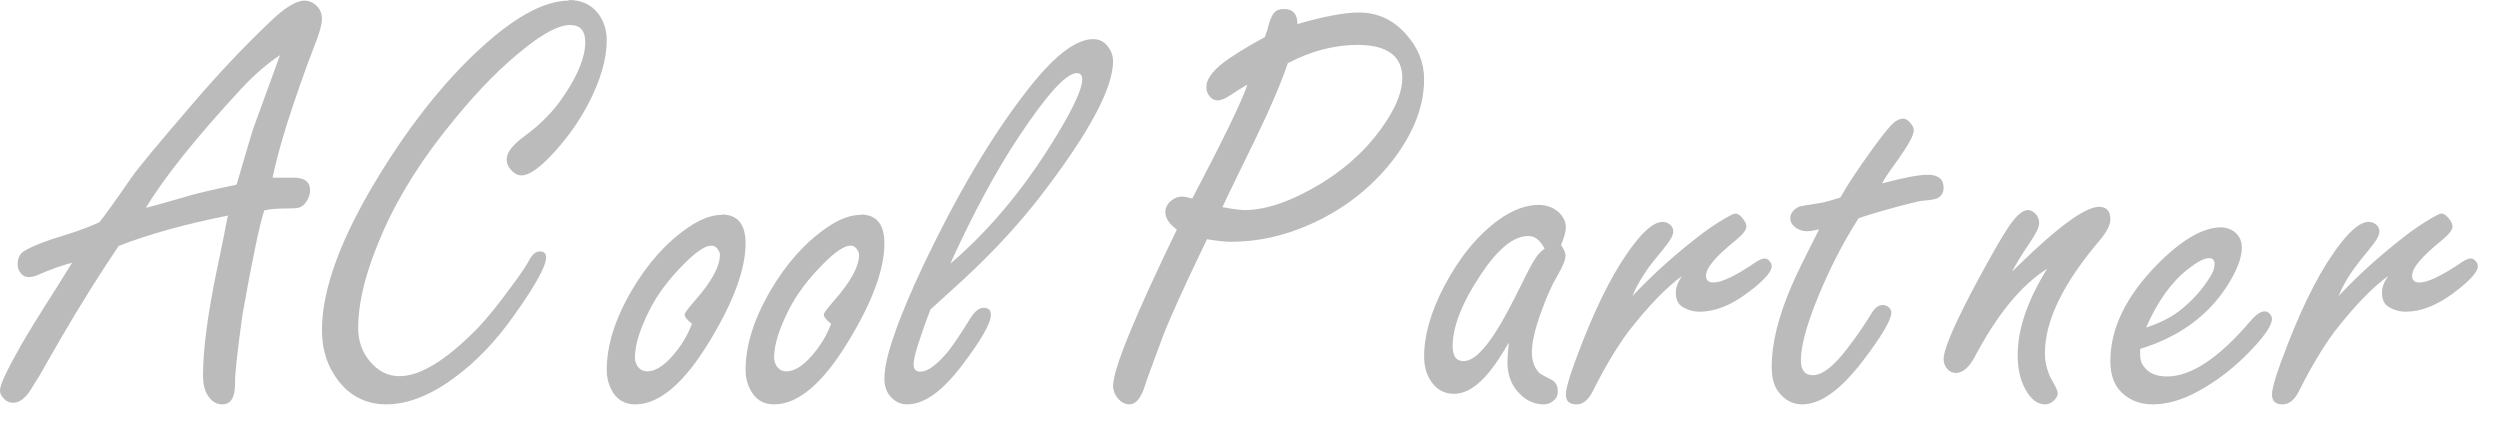 <svg width="106" height="18" viewBox="0 0 106 18" fill="none" xmlns="http://www.w3.org/2000/svg">
<path d="M9.681 9.137C7.832 9.504 6.282 9.939 5.031 10.428C4.283 11.53 3.454 12.849 2.556 14.385L1.903 15.527C1.795 15.731 1.618 16.03 1.373 16.411C1.115 16.86 0.843 17.077 0.557 17.077C0.408 17.077 0.272 17.023 0.163 16.9C0.054 16.792 0 16.683 0 16.547C0 16.316 0.299 15.677 0.911 14.603C1.251 14.018 1.754 13.202 2.434 12.142C2.692 11.734 2.896 11.394 3.059 11.136C2.57 11.271 2.121 11.435 1.713 11.611C1.523 11.707 1.36 11.747 1.224 11.747C1.061 11.747 0.938 11.679 0.843 11.53C0.775 11.435 0.748 11.339 0.748 11.217C0.748 10.945 0.843 10.741 1.047 10.632C1.36 10.442 1.931 10.211 2.76 9.966C3.372 9.776 3.861 9.585 4.215 9.422C4.392 9.205 4.84 8.593 5.561 7.546C5.874 7.097 6.757 6.037 8.199 4.364C9.246 3.141 10.32 1.999 11.421 0.952C12.06 0.326 12.563 0.027 12.903 0.027C13.121 0.027 13.297 0.109 13.46 0.285C13.597 0.435 13.651 0.612 13.651 0.802C13.651 1.033 13.542 1.428 13.311 1.999C12.917 3.005 12.55 4.079 12.182 5.207C11.87 6.214 11.666 6.989 11.557 7.532C11.707 7.532 11.802 7.532 11.856 7.532C12.087 7.532 12.291 7.532 12.441 7.532C12.917 7.532 13.148 7.709 13.148 8.076C13.148 8.226 13.093 8.389 12.998 8.539C12.903 8.688 12.781 8.783 12.645 8.81C12.59 8.824 12.468 8.838 12.237 8.838C11.775 8.838 11.421 8.865 11.204 8.919C11.013 9.504 10.7 10.972 10.279 13.352C10.061 14.929 9.953 15.908 9.966 16.261C9.966 16.846 9.79 17.145 9.436 17.145C9.164 17.145 8.947 17.009 8.783 16.724C8.675 16.533 8.607 16.261 8.607 15.935C8.607 14.806 8.811 13.297 9.205 11.394C9.409 10.428 9.558 9.694 9.654 9.178L9.681 9.137ZM10.034 7.818C10.102 7.587 10.293 6.948 10.592 5.928C10.66 5.656 10.85 5.126 11.149 4.324C11.448 3.494 11.693 2.842 11.87 2.339C11.339 2.692 10.796 3.154 10.252 3.739C8.335 5.806 6.975 7.505 6.186 8.81C6.486 8.742 7.138 8.552 8.131 8.267C8.416 8.185 9.042 8.035 10.021 7.832L10.034 7.818Z" fill="#BBBBBB"/>
<path d="M24.107 0C24.651 0 25.072 0.19 25.371 0.585C25.602 0.897 25.725 1.264 25.725 1.713C25.725 2.502 25.466 3.399 24.936 4.419C24.474 5.289 23.889 6.078 23.196 6.771C22.733 7.22 22.38 7.437 22.122 7.437C21.945 7.437 21.795 7.356 21.646 7.179C21.537 7.057 21.483 6.921 21.483 6.757C21.483 6.472 21.727 6.146 22.23 5.779C22.937 5.262 23.495 4.691 23.903 4.065C24.515 3.168 24.814 2.407 24.814 1.795C24.814 1.536 24.759 1.36 24.651 1.237C24.542 1.115 24.378 1.061 24.161 1.061C23.712 1.061 23.073 1.387 22.258 2.039C21.319 2.774 20.327 3.766 19.293 5.031C17.961 6.635 16.955 8.212 16.261 9.776C15.541 11.394 15.187 12.767 15.187 13.909C15.187 14.453 15.35 14.915 15.663 15.296C16.017 15.731 16.438 15.949 16.941 15.949C17.825 15.949 18.926 15.269 20.272 13.896C20.667 13.474 21.156 12.876 21.727 12.087C22.108 11.584 22.339 11.217 22.448 11.013C22.57 10.782 22.72 10.66 22.883 10.66C23.06 10.66 23.155 10.741 23.155 10.918C23.155 11.285 22.693 12.114 21.782 13.393C21.02 14.467 20.191 15.337 19.28 16.003C18.26 16.765 17.281 17.145 16.37 17.145C15.459 17.145 14.684 16.724 14.154 15.867C13.814 15.323 13.651 14.698 13.651 13.991C13.651 12.237 14.48 10.007 16.139 7.329C17.553 5.044 19.049 3.209 20.626 1.822C21.985 0.625 23.155 0.027 24.12 0.027L24.107 0Z" fill="#BBBBBB"/>
<path d="M30.606 9.096C31.272 9.096 31.612 9.504 31.612 10.32C31.612 11.408 31.109 12.781 30.103 14.44C29.015 16.248 27.954 17.145 26.935 17.145C26.459 17.145 26.119 16.928 25.901 16.479C25.793 16.262 25.725 15.99 25.725 15.691C25.725 14.644 26.078 13.515 26.799 12.291C27.465 11.163 28.254 10.279 29.165 9.654C29.695 9.287 30.171 9.11 30.606 9.11V9.096ZM29.328 13.719C29.124 13.556 29.029 13.434 29.029 13.338C29.029 13.27 29.165 13.094 29.423 12.794C30.157 11.965 30.524 11.312 30.524 10.796C30.524 10.728 30.497 10.66 30.456 10.605C30.388 10.483 30.293 10.415 30.157 10.415C29.899 10.415 29.518 10.673 29.015 11.177C28.362 11.829 27.859 12.495 27.519 13.189C27.125 13.977 26.921 14.63 26.921 15.16C26.921 15.296 26.962 15.419 27.03 15.527C27.139 15.677 27.275 15.745 27.438 15.745C27.832 15.745 28.254 15.446 28.702 14.861C28.893 14.616 29.056 14.358 29.178 14.1C29.3 13.841 29.355 13.705 29.341 13.692L29.328 13.719Z" fill="#BBBBBB"/>
<path d="M36.493 9.096C37.159 9.096 37.499 9.504 37.499 10.32C37.499 11.408 36.996 12.781 35.99 14.44C34.902 16.248 33.842 17.145 32.822 17.145C32.346 17.145 32.006 16.928 31.789 16.479C31.68 16.262 31.612 15.99 31.612 15.691C31.612 14.644 31.965 13.515 32.686 12.291C33.352 11.163 34.141 10.279 35.052 9.654C35.582 9.287 36.058 9.11 36.493 9.11V9.096ZM35.228 13.719C35.025 13.556 34.929 13.434 34.929 13.338C34.929 13.27 35.065 13.094 35.324 12.794C36.058 11.965 36.425 11.312 36.425 10.796C36.425 10.728 36.398 10.66 36.357 10.605C36.289 10.483 36.194 10.415 36.058 10.415C35.8 10.415 35.419 10.673 34.916 11.177C34.263 11.829 33.76 12.495 33.42 13.189C33.026 13.977 32.822 14.63 32.822 15.16C32.822 15.296 32.863 15.419 32.931 15.527C33.039 15.677 33.175 15.745 33.339 15.745C33.733 15.745 34.154 15.446 34.603 14.861C34.793 14.616 34.956 14.358 35.079 14.1C35.201 13.841 35.256 13.705 35.242 13.692L35.228 13.719Z" fill="#BBBBBB"/>
<path d="M39.457 13.107C39.212 13.746 39.036 14.263 38.913 14.643C38.791 15.038 38.737 15.31 38.737 15.459C38.737 15.663 38.832 15.758 39.036 15.758C39.321 15.758 39.702 15.486 40.178 14.929C40.395 14.657 40.722 14.181 41.157 13.474C41.334 13.202 41.51 13.053 41.701 13.053C41.918 13.053 42.013 13.148 42.013 13.352C42.013 13.705 41.605 14.412 40.803 15.473C39.96 16.588 39.185 17.145 38.465 17.145C38.152 17.145 37.907 17.009 37.703 16.751C37.567 16.561 37.499 16.329 37.499 16.071C37.499 15.609 37.635 14.983 37.921 14.181C38.193 13.379 38.614 12.386 39.158 11.231C40.559 8.294 41.986 5.86 43.455 3.957C44.624 2.42 45.589 1.659 46.351 1.659C46.595 1.659 46.799 1.754 46.949 1.944C47.112 2.135 47.194 2.352 47.194 2.597C47.194 3.739 46.174 5.642 44.134 8.294C43.223 9.477 42.136 10.66 40.858 11.842C40.518 12.155 40.069 12.563 39.484 13.093L39.457 13.107ZM40.314 11.163C42.013 9.708 43.523 7.872 44.855 5.656C45.548 4.5 45.888 3.739 45.888 3.372C45.888 3.195 45.807 3.1 45.657 3.1C45.209 3.1 44.393 3.997 43.21 5.778C42.231 7.247 41.266 9.042 40.3 11.163H40.314Z" fill="#BBBBBB"/>
<path d="M51.177 10.143L51.001 10.51C50.158 12.264 49.587 13.528 49.301 14.276C48.866 15.446 48.608 16.139 48.553 16.329C48.39 16.873 48.159 17.145 47.887 17.145C47.697 17.145 47.52 17.05 47.384 16.873C47.262 16.724 47.194 16.547 47.194 16.37C47.194 15.663 48.091 13.46 49.899 9.735C49.573 9.49 49.41 9.246 49.41 9.001C49.41 8.81 49.491 8.647 49.655 8.511C49.791 8.403 49.94 8.335 50.103 8.335C50.212 8.335 50.362 8.362 50.552 8.416C51.884 5.887 52.659 4.283 52.891 3.589C52.687 3.698 52.428 3.861 52.102 4.079C51.925 4.188 51.762 4.256 51.626 4.256C51.477 4.256 51.34 4.174 51.245 4.024C51.177 3.916 51.15 3.807 51.15 3.698C51.15 3.317 51.477 2.91 52.143 2.461C52.673 2.107 53.163 1.822 53.625 1.577C53.693 1.387 53.747 1.251 53.761 1.169C53.842 0.856 53.924 0.653 54.019 0.544C54.114 0.435 54.25 0.381 54.441 0.381C54.821 0.381 55.012 0.598 55.012 1.02C55.569 0.856 56.072 0.734 56.507 0.653C56.942 0.571 57.309 0.53 57.608 0.53C58.397 0.53 59.063 0.829 59.607 1.441C60.124 2.012 60.382 2.651 60.382 3.358C60.382 4.596 59.866 5.819 58.846 7.056C57.962 8.103 56.874 8.919 55.569 9.504C54.441 10.007 53.326 10.252 52.197 10.252C51.925 10.252 51.585 10.211 51.177 10.143ZM54.604 2.678C54.332 3.481 53.897 4.514 53.285 5.778C52.537 7.315 52.048 8.307 51.83 8.783C52.279 8.865 52.591 8.906 52.768 8.906C53.693 8.906 54.781 8.525 56.018 7.777C57.214 7.043 58.152 6.132 58.832 5.058C59.254 4.392 59.458 3.807 59.458 3.304C59.458 2.842 59.294 2.488 58.982 2.257C58.669 2.026 58.193 1.903 57.554 1.903C57.078 1.903 56.589 1.971 56.099 2.094C55.61 2.216 55.107 2.42 54.604 2.678Z" fill="#BBBBBB"/>
<path d="M63.958 14.548C63.686 15.024 63.428 15.418 63.169 15.745C62.653 16.384 62.15 16.697 61.647 16.697C61.212 16.697 60.858 16.493 60.613 16.071C60.464 15.799 60.382 15.486 60.382 15.119C60.382 14.208 60.668 13.216 61.239 12.128C61.878 10.918 62.639 9.98 63.536 9.327C64.121 8.906 64.692 8.688 65.236 8.688C65.576 8.688 65.862 8.797 66.093 9.001C66.283 9.191 66.392 9.395 66.392 9.64C66.392 9.817 66.324 10.062 66.188 10.388C66.31 10.565 66.378 10.714 66.378 10.836C66.378 11.013 66.269 11.285 66.038 11.68C65.807 12.074 65.562 12.604 65.331 13.27C65.073 13.977 64.951 14.535 64.951 14.956C64.951 15.296 65.059 15.582 65.25 15.799C65.304 15.854 65.481 15.949 65.753 16.085C65.957 16.18 66.052 16.357 66.052 16.601C66.052 16.751 65.998 16.887 65.875 16.982C65.753 17.091 65.617 17.145 65.454 17.145C65.019 17.145 64.638 16.955 64.311 16.561C64.053 16.248 63.917 15.84 63.917 15.364C63.917 15.201 63.931 14.929 63.972 14.562L63.958 14.548ZM65.481 10.524C65.386 10.347 65.277 10.211 65.168 10.13C65.059 10.048 64.937 10.007 64.801 10.007C64.175 10.007 63.509 10.551 62.789 11.639C61.986 12.835 61.592 13.855 61.592 14.684C61.592 14.888 61.633 15.038 61.701 15.147C61.782 15.255 61.891 15.31 62.054 15.31C62.449 15.31 62.897 14.888 63.428 14.059C63.727 13.597 64.08 12.93 64.515 12.047C64.801 11.462 65.005 11.081 65.141 10.891C65.209 10.796 65.318 10.673 65.494 10.537L65.481 10.524Z" fill="#BBBBBB"/>
<path d="M69.206 12.563C70.008 11.707 70.919 10.877 71.966 10.061C72.347 9.762 72.741 9.49 73.163 9.246C73.38 9.123 73.503 9.055 73.571 9.055C73.693 9.055 73.816 9.15 73.938 9.327C74.006 9.422 74.047 9.517 74.047 9.599C74.047 9.749 73.897 9.939 73.584 10.197C72.755 10.864 72.334 11.353 72.334 11.693C72.334 11.883 72.442 11.978 72.646 11.978C73 11.978 73.598 11.693 74.455 11.108C74.604 11.013 74.727 10.959 74.822 10.959C74.89 10.959 74.958 10.986 75.012 11.054C75.08 11.122 75.121 11.203 75.121 11.285C75.121 11.53 74.781 11.91 74.101 12.414C73.38 12.957 72.701 13.216 72.062 13.216C71.803 13.216 71.558 13.148 71.341 13.012C71.151 12.903 71.055 12.699 71.055 12.4C71.055 12.196 71.137 11.965 71.314 11.707C70.675 12.169 69.913 12.944 69.043 14.059C68.54 14.739 68.037 15.582 67.534 16.588C67.344 16.968 67.112 17.145 66.841 17.145C66.541 17.145 66.392 17.009 66.392 16.724C66.392 16.438 66.623 15.704 67.099 14.494C67.806 12.699 68.526 11.312 69.302 10.32C69.777 9.708 70.172 9.409 70.484 9.409C70.593 9.409 70.688 9.436 70.784 9.504C70.892 9.585 70.947 9.681 70.947 9.817C70.947 9.953 70.865 10.116 70.702 10.333C70.675 10.374 70.457 10.646 70.049 11.149C69.682 11.625 69.397 12.101 69.206 12.577V12.563Z" fill="#BBBBBB"/>
<path d="M78.792 9.273C78.262 10.102 77.772 11.013 77.323 12.033C76.684 13.488 76.358 14.562 76.358 15.283C76.358 15.486 76.399 15.636 76.481 15.745C76.562 15.854 76.698 15.908 76.861 15.908C77.269 15.908 77.759 15.527 78.343 14.752C78.71 14.276 79.037 13.8 79.322 13.338C79.472 13.066 79.648 12.93 79.825 12.93C79.934 12.93 80.016 12.971 80.097 13.039C80.165 13.107 80.192 13.189 80.192 13.257C80.192 13.556 79.798 14.236 79.01 15.269C78.058 16.52 77.201 17.145 76.412 17.145C75.991 17.145 75.651 16.955 75.379 16.574C75.202 16.329 75.121 15.99 75.121 15.541C75.121 14.548 75.406 13.406 75.977 12.087C76.113 11.761 76.494 10.972 77.133 9.722C76.916 9.776 76.739 9.803 76.63 9.803C76.453 9.803 76.304 9.762 76.181 9.681C76.005 9.572 75.909 9.422 75.909 9.259C75.909 9.055 76.032 8.892 76.263 8.77C76.331 8.743 76.63 8.688 77.174 8.607C77.364 8.579 77.65 8.498 78.031 8.376C78.316 7.859 78.778 7.165 79.417 6.282C79.771 5.792 80.029 5.479 80.165 5.33C80.356 5.126 80.532 5.031 80.682 5.031C80.791 5.031 80.899 5.085 80.995 5.208C81.09 5.316 81.144 5.425 81.144 5.52C81.144 5.738 80.913 6.146 80.464 6.785C80.165 7.193 79.934 7.519 79.798 7.777C80.709 7.533 81.348 7.41 81.742 7.41C82.191 7.41 82.409 7.601 82.409 7.968C82.409 8.158 82.327 8.294 82.177 8.389C82.096 8.443 81.878 8.484 81.538 8.511C81.402 8.511 80.791 8.661 79.689 8.974C79.39 9.069 79.091 9.151 78.792 9.259V9.273Z" fill="#BBBBBB"/>
<path d="M85.264 11.557C85.373 11.462 85.468 11.367 85.576 11.258C87.276 9.599 88.418 8.77 89.003 8.77C89.316 8.77 89.479 8.947 89.479 9.3C89.479 9.545 89.329 9.83 89.044 10.17C87.494 11.992 86.705 13.583 86.705 14.97C86.705 15.418 86.827 15.84 87.072 16.248C87.181 16.438 87.249 16.588 87.249 16.683C87.249 16.778 87.194 16.873 87.099 16.968C86.99 17.077 86.868 17.145 86.719 17.145C86.379 17.145 86.107 16.928 85.876 16.506C85.658 16.112 85.549 15.622 85.549 15.051C85.549 13.95 85.971 12.726 86.8 11.394C85.685 12.101 84.665 13.352 83.714 15.16C83.469 15.595 83.211 15.813 82.925 15.813C82.789 15.813 82.667 15.758 82.585 15.663C82.476 15.554 82.408 15.405 82.408 15.228C82.408 14.793 82.912 13.637 83.918 11.775C84.462 10.768 84.883 10.034 85.196 9.572C85.508 9.123 85.767 8.906 85.984 8.906C86.093 8.906 86.188 8.96 86.297 9.055C86.406 9.164 86.46 9.3 86.46 9.45C86.46 9.626 86.338 9.885 86.107 10.225C85.767 10.728 85.481 11.176 85.277 11.584L85.264 11.557Z" fill="#BBBBBB"/>
<path d="M90.743 14.834V15.051C90.743 15.228 90.784 15.391 90.879 15.514C91.083 15.813 91.423 15.962 91.885 15.962C92.905 15.962 94.088 15.174 95.42 13.61C95.652 13.338 95.856 13.202 96.019 13.202C96.114 13.202 96.195 13.243 96.263 13.338C96.318 13.406 96.331 13.46 96.331 13.515C96.331 13.828 95.937 14.371 95.162 15.133C94.55 15.731 93.898 16.207 93.204 16.588C92.511 16.968 91.872 17.145 91.273 17.145C90.675 17.145 90.186 16.928 89.832 16.506C89.601 16.207 89.479 15.813 89.479 15.31C89.479 13.936 90.131 12.59 91.423 11.258C92.47 10.184 93.395 9.64 94.17 9.64C94.387 9.64 94.577 9.708 94.741 9.83C94.958 10.007 95.053 10.225 95.053 10.496C95.053 10.932 94.849 11.462 94.455 12.087C93.626 13.393 92.388 14.29 90.743 14.793V14.834ZM91.015 13.882C91.586 13.692 92.035 13.46 92.361 13.216C92.932 12.781 93.381 12.278 93.721 11.72C93.843 11.53 93.898 11.353 93.898 11.19C93.898 11.027 93.816 10.945 93.666 10.945C93.449 10.945 93.15 11.108 92.755 11.421C92.049 11.979 91.477 12.794 91.002 13.868L91.015 13.882Z" fill="#BBBBBB"/>
<path d="M99.146 12.563C99.948 11.707 100.859 10.877 101.906 10.061C102.287 9.762 102.681 9.49 103.102 9.246C103.32 9.123 103.442 9.055 103.51 9.055C103.633 9.055 103.755 9.15 103.877 9.327C103.945 9.422 103.986 9.517 103.986 9.599C103.986 9.749 103.837 9.939 103.524 10.197C102.694 10.864 102.273 11.353 102.273 11.693C102.273 11.883 102.382 11.978 102.586 11.978C102.939 11.978 103.537 11.693 104.394 11.108C104.544 11.013 104.666 10.959 104.761 10.959C104.829 10.959 104.897 10.986 104.952 11.054C105.019 11.122 105.06 11.203 105.06 11.285C105.06 11.53 104.72 11.91 104.041 12.414C103.32 12.957 102.64 13.216 102.001 13.216C101.743 13.216 101.498 13.148 101.28 13.012C101.09 12.903 100.995 12.699 100.995 12.4C100.995 12.196 101.076 11.965 101.253 11.707C100.614 12.169 99.853 12.944 98.983 14.059C98.48 14.739 97.977 15.582 97.473 16.588C97.283 16.968 97.052 17.145 96.78 17.145C96.481 17.145 96.331 17.009 96.331 16.724C96.331 16.438 96.562 15.704 97.038 14.494C97.745 12.699 98.466 11.312 99.241 10.32C99.717 9.708 100.111 9.409 100.424 9.409C100.533 9.409 100.628 9.436 100.723 9.504C100.832 9.585 100.886 9.681 100.886 9.817C100.886 9.953 100.805 10.116 100.641 10.333C100.614 10.374 100.397 10.646 99.989 11.149C99.622 11.625 99.336 12.101 99.146 12.577V12.563Z" fill="#BBBBBB"/>
</svg>
